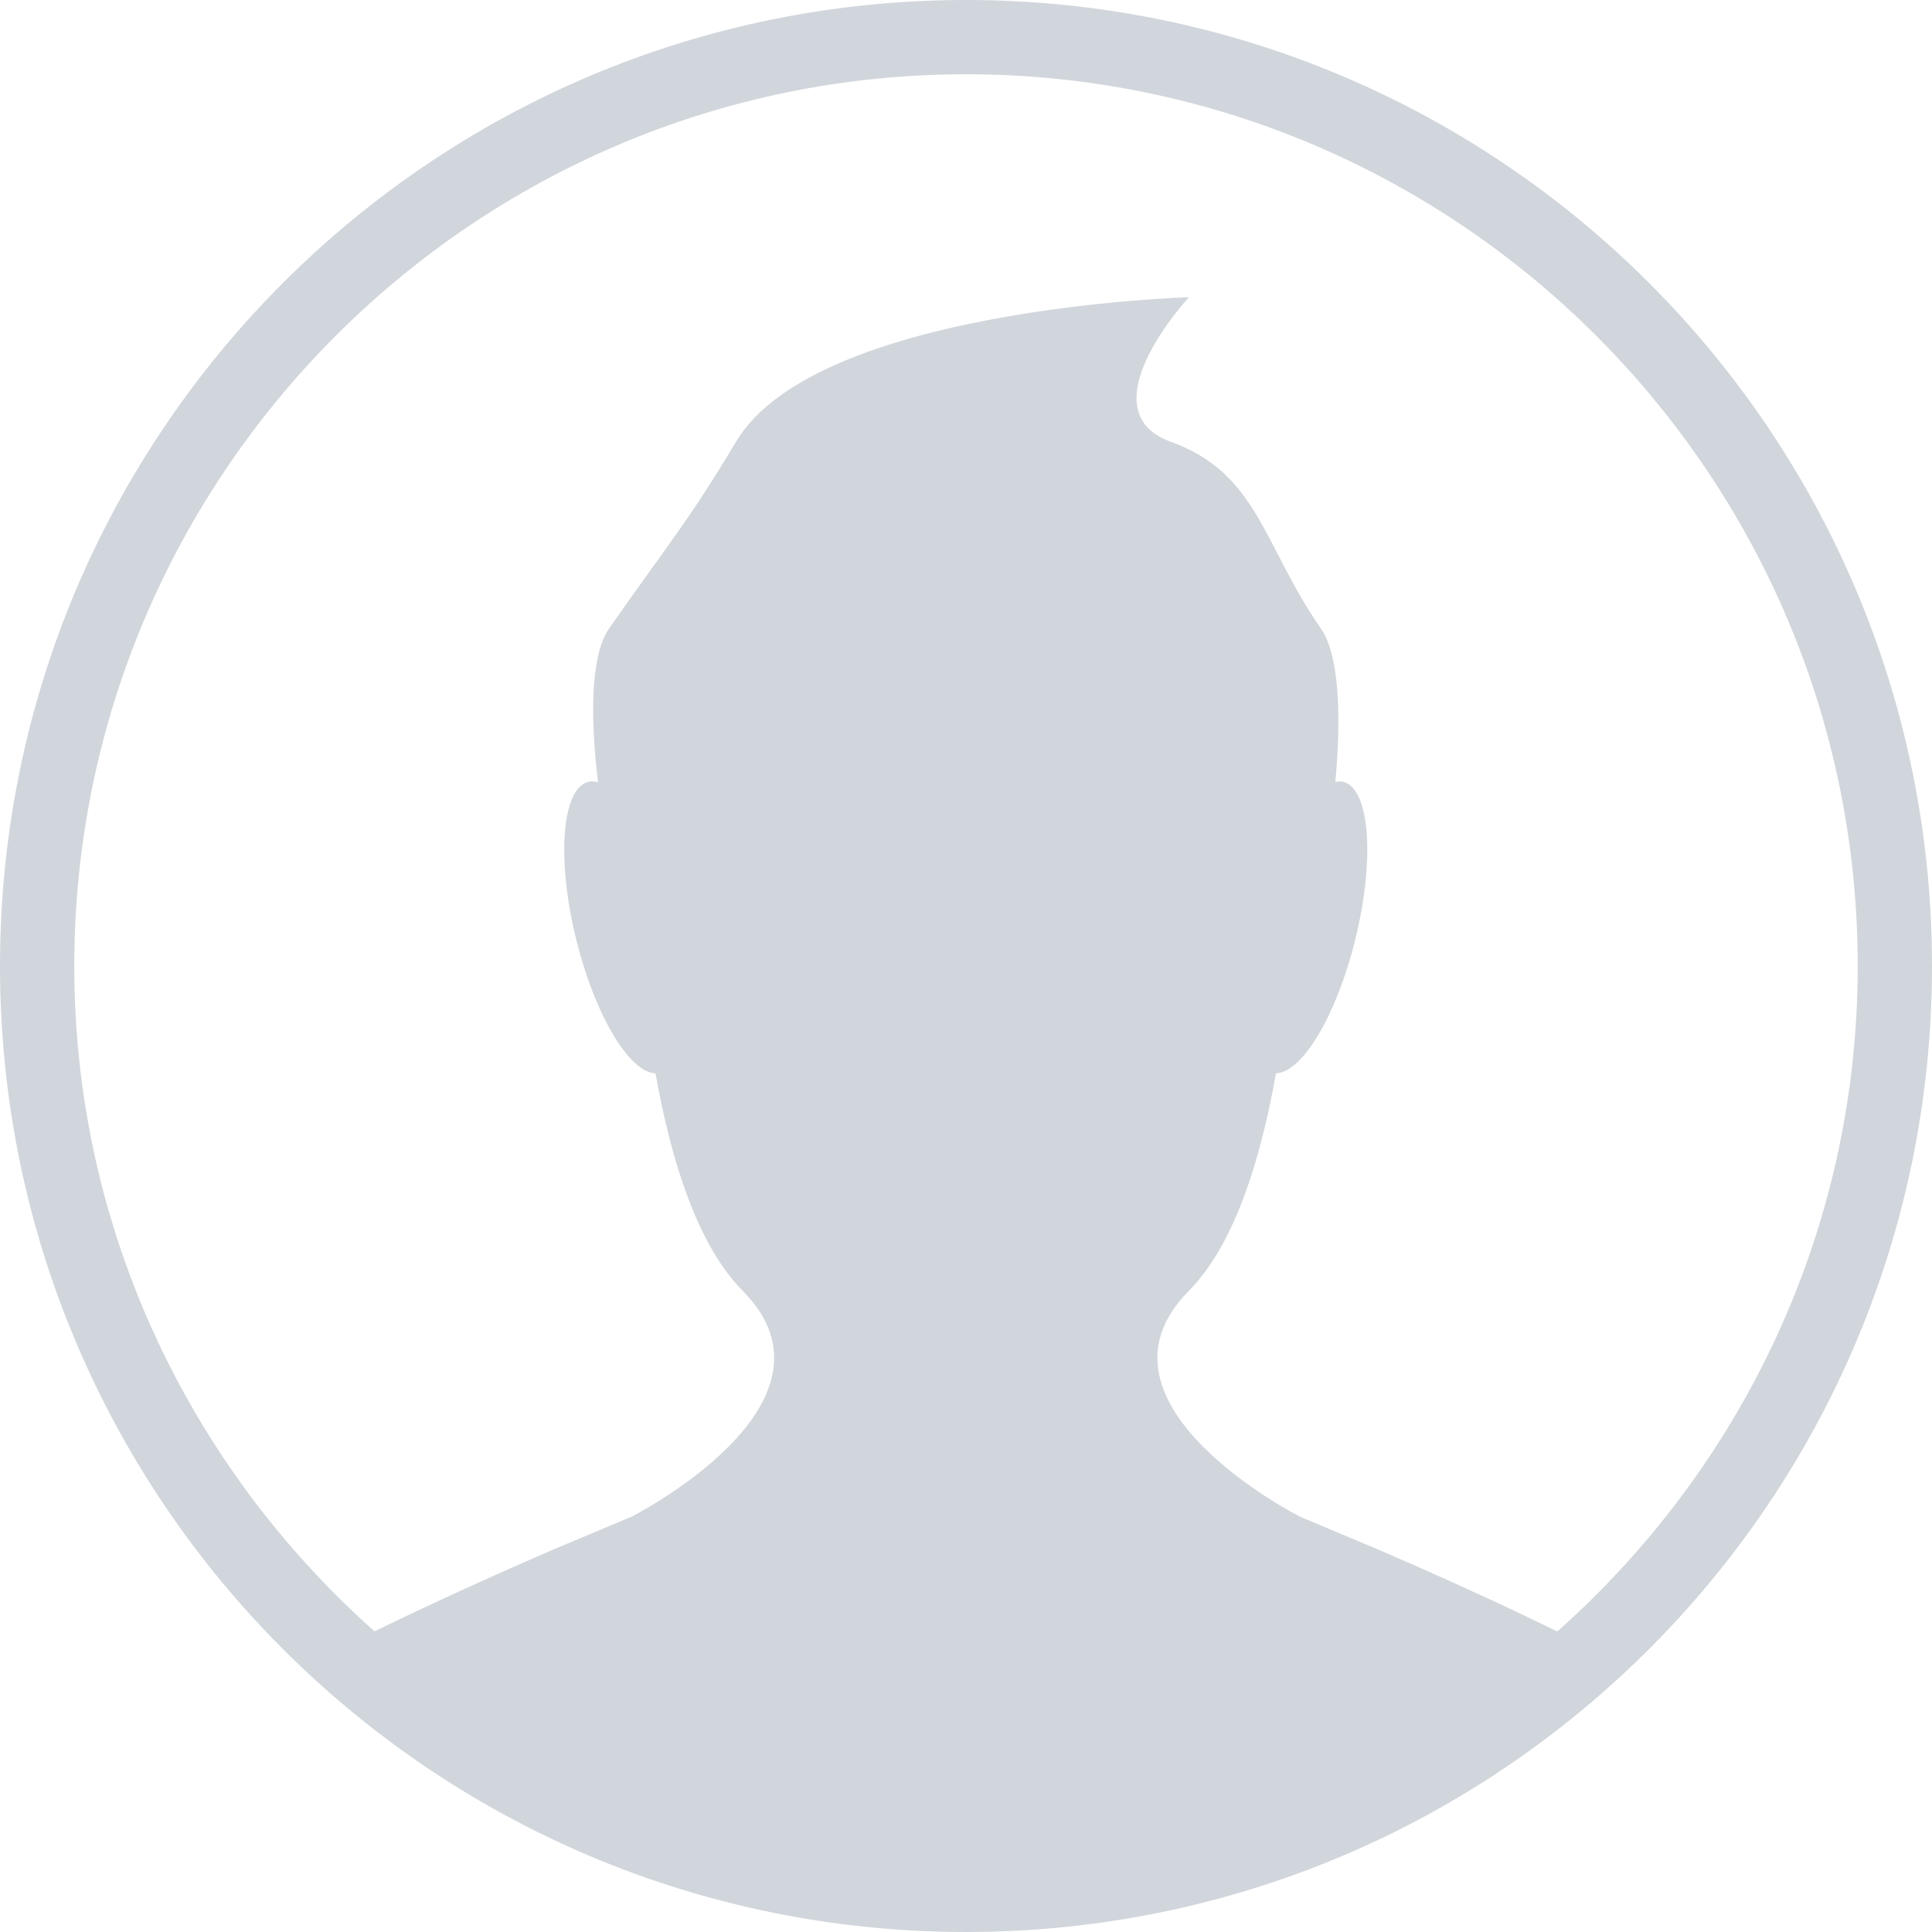 <?xml version="1.0" encoding="UTF-8"?>
<svg width="40px" height="40px" viewBox="0 0 40 40" version="1.1" xmlns="http://www.w3.org/2000/svg" xmlns:xlink="http://www.w3.org/1999/xlink">
    <!-- Generator: Sketch 63.1 (92452) - https://sketch.com -->
    <title>Artboard</title>
    <desc>Created with Sketch.</desc>
    <g id="Artboard" stroke="none" stroke-width="1" fill="none" fill-rule="evenodd">
        <path d="M20,40 C31.046,40 40,31.046 40,20 C40,8.954 31.046,0 20,0 C8.954,0 0,8.954 0,20 C0,31.046 8.954,40 20,40 Z M20,1.538 C30.18,1.538 38.462,9.82 38.462,20 C38.462,25.48 36.048,30.395 32.243,33.778 C30.912,33.126 29.538,32.514 28.52,32.075 C28.358,32.009 26.917,31.402 26.917,31.402 C26.917,31.402 22.302,29.066 24.609,26.731 C25.542,25.788 26.088,24.075 26.418,22.222 C26.957,22.208 27.669,21.032 28.058,19.458 C28.471,17.789 28.362,16.323 27.809,16.186 C27.755,16.172 27.702,16.182 27.646,16.194 C27.771,14.845 27.732,13.568 27.349,13.014 C26.155,11.306 26.054,9.8 24.245,9.149 C22.443,8.497 24.615,6.154 24.615,6.154 C24.615,6.154 16.886,6.371 15.238,9.146 C14.271,10.769 13.803,11.305 12.611,13.012 C12.226,13.568 12.217,14.848 12.382,16.195 C12.312,16.177 12.245,16.169 12.182,16.186 C11.629,16.323 11.518,17.789 11.931,19.458 C12.322,21.032 13.034,22.208 13.571,22.222 C13.903,24.075 14.448,25.786 15.382,26.731 C17.689,29.066 13.074,31.402 13.074,31.402 C13.074,31.402 11.632,32.009 11.471,32.075 C10.454,32.514 9.083,33.126 7.754,33.775 C3.951,30.392 1.538,25.478 1.538,20 C1.538,9.82 9.82,1.538 20,1.538 Z" id="Shape" fill="#D1D6DC" fill-rule="nonzero"></path>
    </g>
</svg>